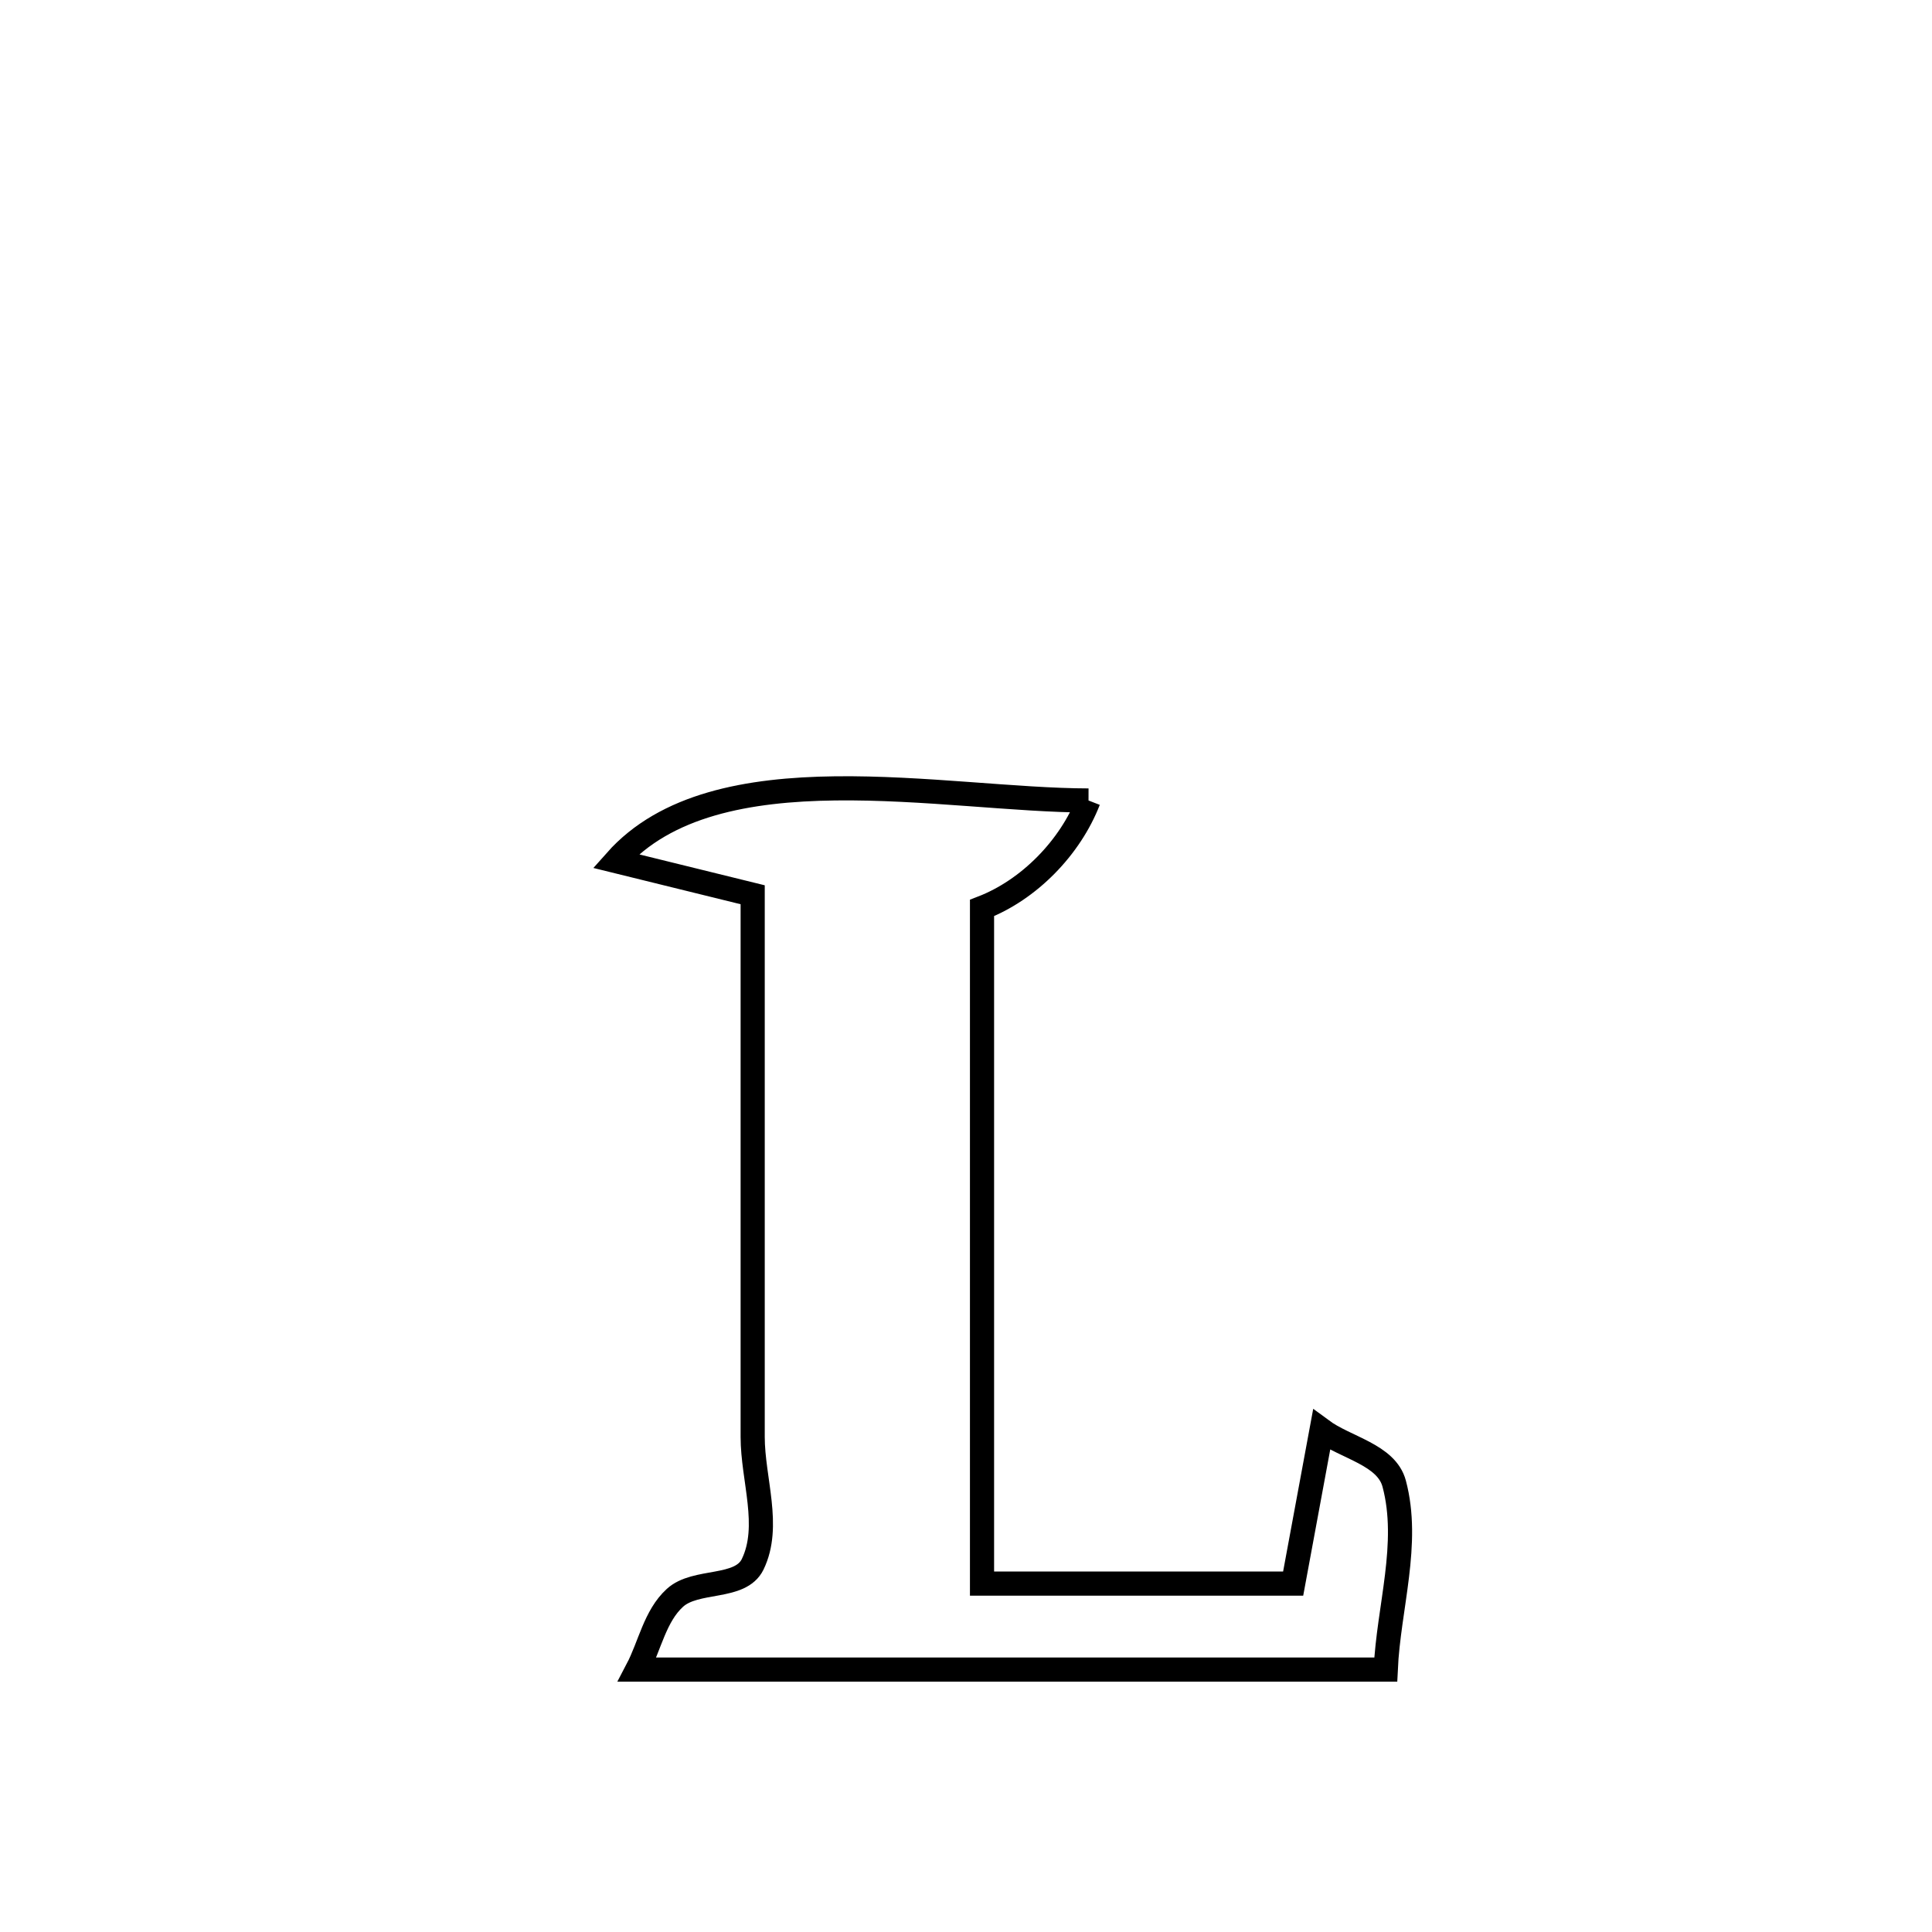 <svg xmlns="http://www.w3.org/2000/svg" viewBox="0.0 0.0 24.0 24.0" height="200px" width="200px"><path fill="none" stroke="black" stroke-width=".3" stroke-opacity="1.0"  filling="0" d="M13.522 9.944 L13.522 9.944 C13.295 10.528 12.784 11.054 12.199 11.279 L12.199 11.279 C12.199 12.678 12.199 14.077 12.199 15.475 C12.199 16.874 12.199 18.273 12.199 19.672 L12.199 19.672 C12.203 19.672 16.062 19.672 16.064 19.672 L16.064 19.672 C16.181 19.036 16.299 18.4 16.417 17.764 L16.417 17.764 C16.717 17.986 17.222 18.069 17.319 18.43 C17.518 19.174 17.249 19.97 17.214 20.74 L17.214 20.74 C15.665 20.74 14.115 20.74 12.566 20.74 C11.016 20.74 9.467 20.74 7.917 20.74 L7.917 20.74 C8.073 20.443 8.136 20.075 8.384 19.849 C8.643 19.612 9.197 19.748 9.35 19.432 C9.58 18.957 9.35 18.377 9.35 17.849 C9.35 15.605 9.35 13.36 9.35 11.115 L9.35 11.115 C8.783 10.976 8.215 10.836 7.648 10.696 L7.648 10.696 C8.89 9.295 11.724 9.941 13.522 9.944 L13.522 9.944"></path></svg>